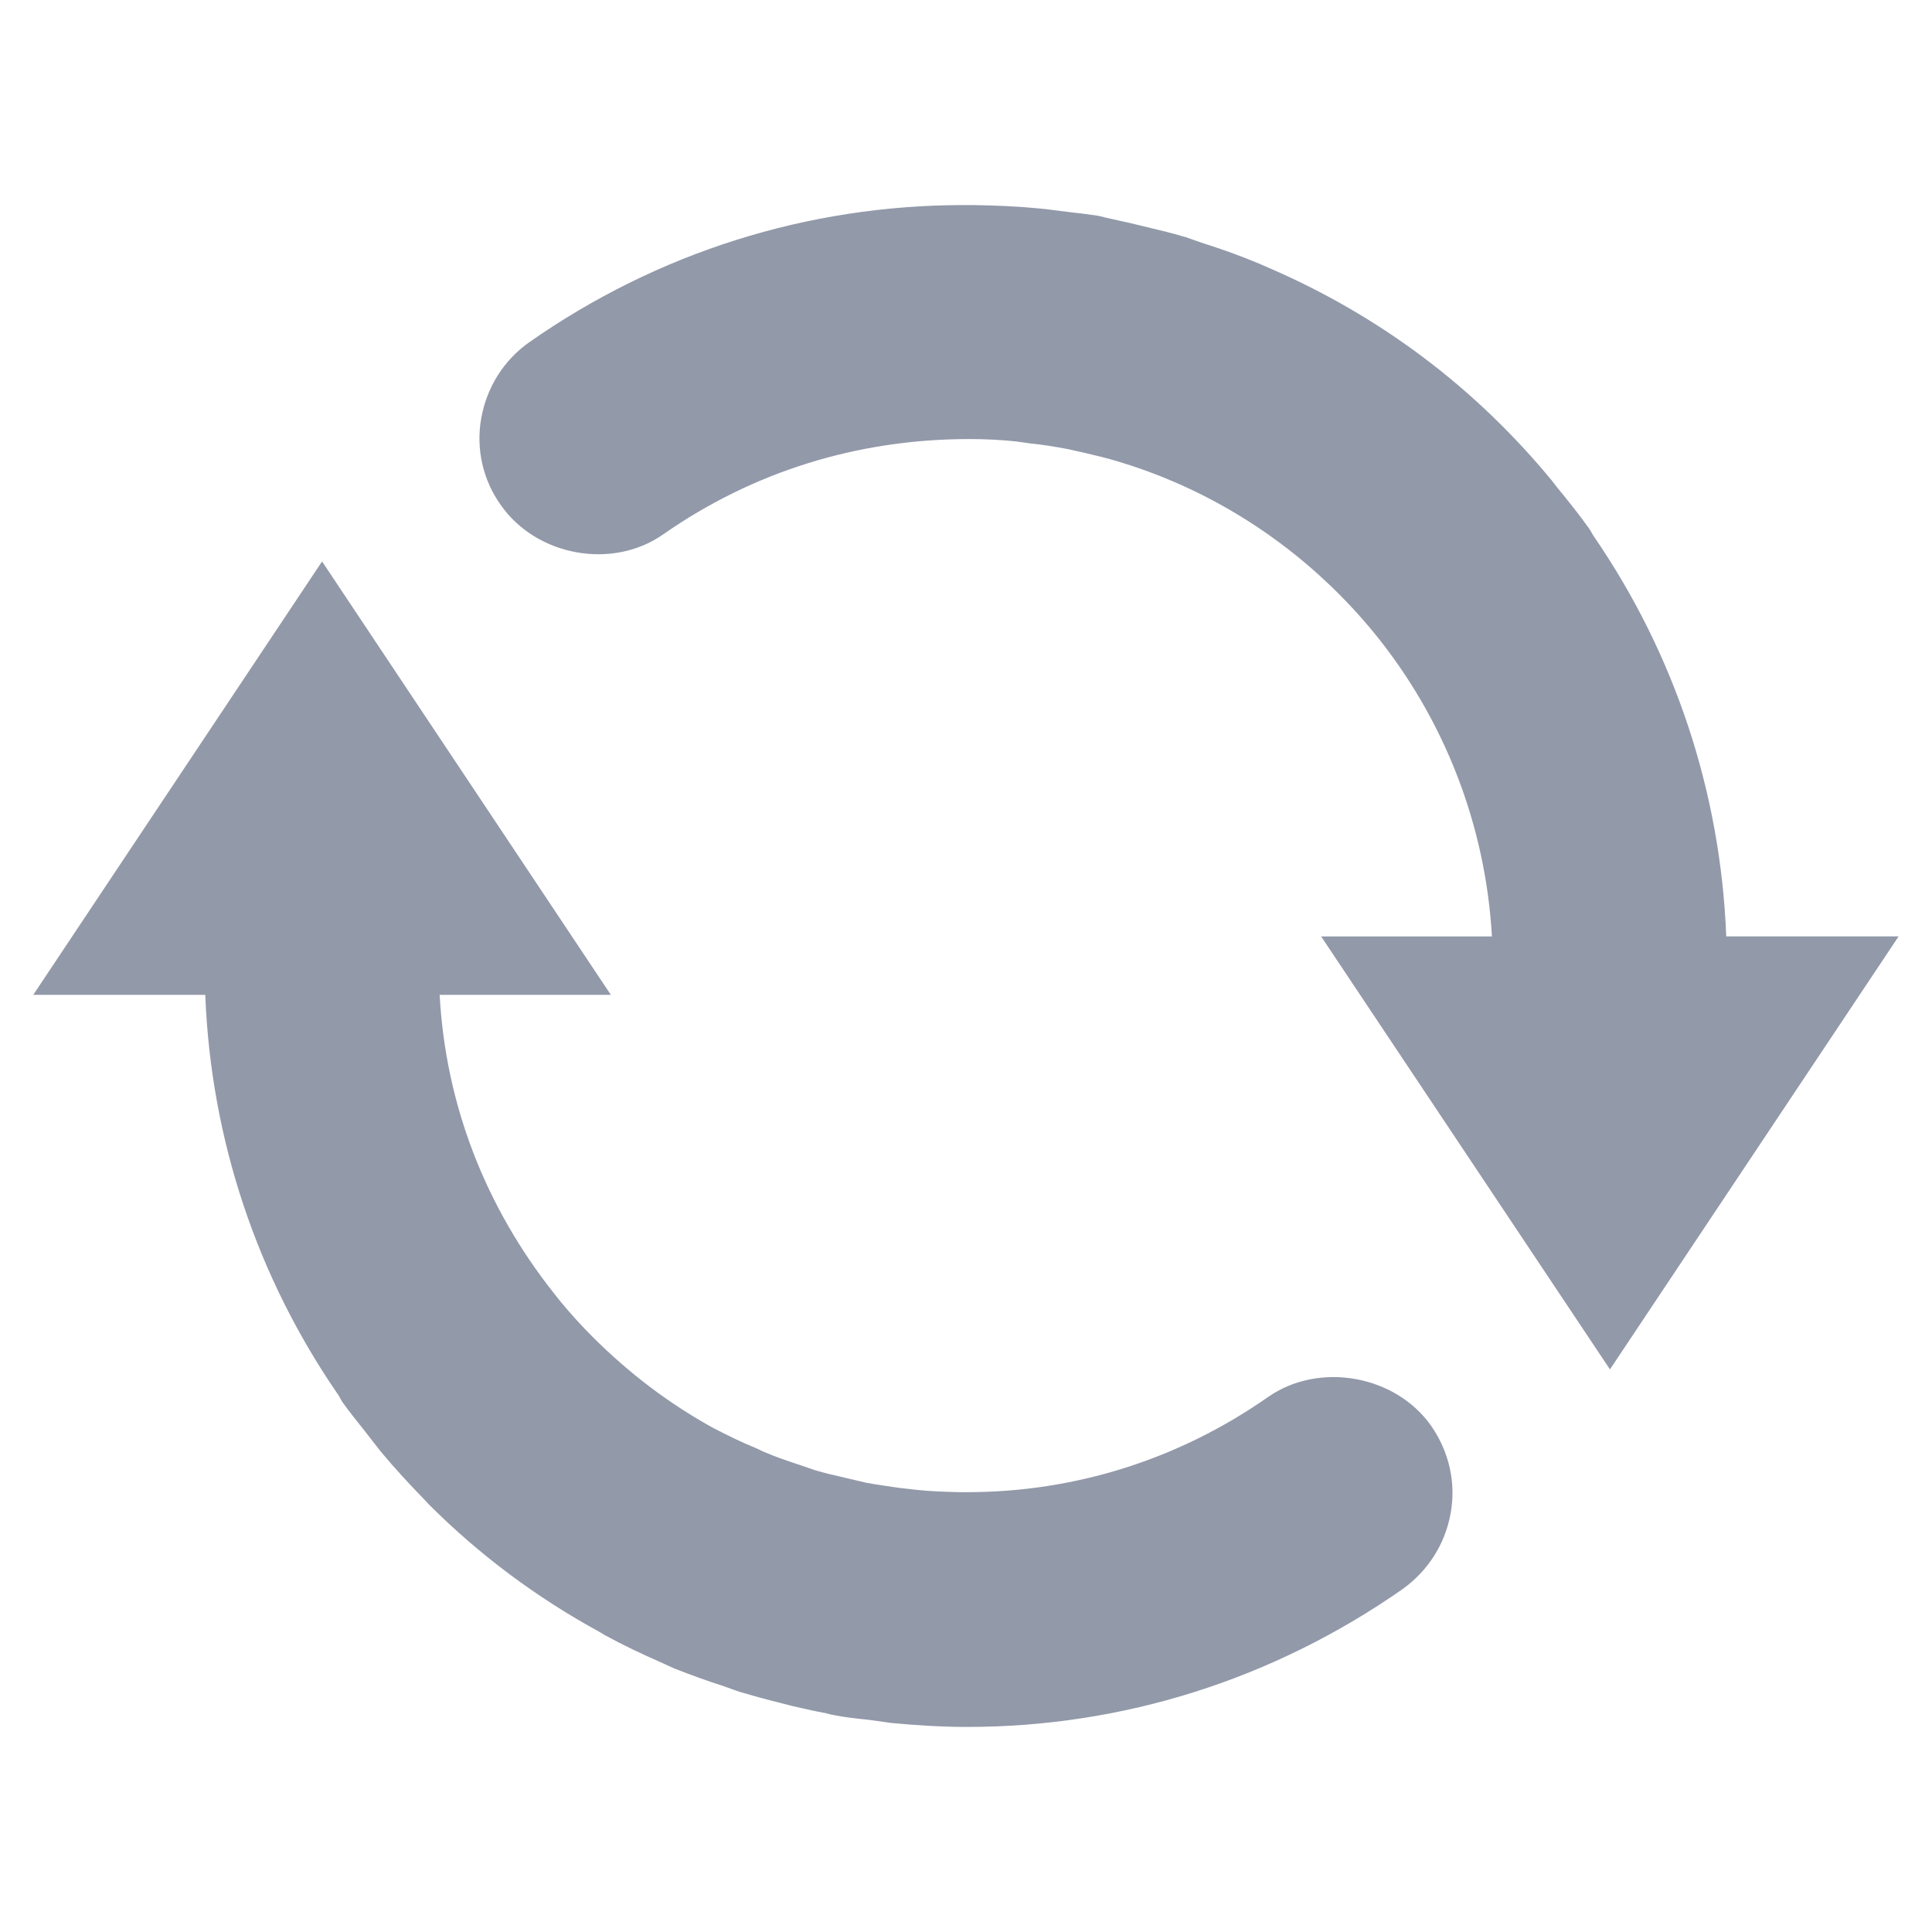 <?xml version="1.0" encoding="utf-8"?>
<!-- Generator: Adobe Illustrator 16.0.0, SVG Export Plug-In . SVG Version: 6.00 Build 0)  -->
<!DOCTYPE svg PUBLIC "-//W3C//DTD SVG 1.0//EN" "http://www.w3.org/TR/2001/REC-SVG-20010904/DTD/svg10.dtd">
<svg version="1.0" id="Layer_1" xmlns="http://www.w3.org/2000/svg" xmlns:xlink="http://www.w3.org/1999/xlink" x="0px" y="0px"
	 width="64px" height="64px" viewBox="0 0 64 64" style="enable-background:new 0 0 64 64;" xml:space="preserve">
<path style="fill:#9299A9;" d="M53.332,45.363L43.764,31.02h5.658c-0.209-3.684-1.578-7.224-3.934-10.092
	c-1.789-2.172-4.066-3.882-6.619-4.976c-0.553-0.236-0.986-0.394-1.434-0.54l-0.369-0.116c-0.383-0.118-0.777-0.211-1.172-0.303
	l-0.539-0.119c-0.408-0.078-0.816-0.145-1.225-0.185l-0.473-0.066c-0.5-0.052-1.013-0.079-1.527-0.079c0,0,0,0-0.013,0
	c-3.738,0-7.185,1.094-10.133,3.147c-1.685,1.197-4.211,0.736-5.395-0.962c-0.593-0.829-0.83-1.868-0.646-2.882
	c0.185-1.026,0.75-1.919,1.592-2.512c4.25-2.975,9.225-4.542,14.396-4.542h0.316c0.775,0.014,1.447,0.041,2.105,0.106
	c0.197,0.014,0.381,0.039,0.58,0.065l0.643,0.08c0.264,0.026,0.527,0.065,0.803,0.104l0.277,0.067
	c0.369,0.078,0.566,0.13,0.764,0.17l0.275,0.066c0.541,0.131,1.066,0.25,1.594,0.408l0.486,0.171c0.75,0.238,1.355,0.46,1.922,0.697
	l0.303,0.132c3.697,1.591,6.869,3.974,9.422,7.078l0.131,0.172c0.434,0.527,0.777,0.961,1.105,1.421l0.131,0.223
	c2.697,3.922,4.211,8.502,4.396,13.265h5.711L53.332,45.363z M48.055,50.127c-0.184,1.027-0.752,1.908-1.592,2.514
	c-4.277,2.987-9.252,4.566-14.423,4.566c-0.83,0-1.671-0.052-2.514-0.131l-0.75-0.105c-0.382-0.039-0.776-0.08-1.158-0.157
	c-0.092-0.015-0.185-0.04-0.277-0.066c-0.368-0.067-0.592-0.119-0.815-0.171l-0.29-0.066c-0.513-0.133-1-0.25-1.487-0.396
	c-0.25-0.064-0.5-0.156-0.75-0.249c-0.58-0.186-1.119-0.383-1.658-0.594l-0.461-0.21c-0.631-0.276-1.237-0.565-1.842-0.894
	l-0.171-0.104c-2.08-1.134-3.987-2.554-5.659-4.227l-0.145-0.156c-0.5-0.514-0.987-1.041-1.447-1.593l-0.565-0.724
	c-0.237-0.303-0.487-0.606-0.711-0.921l-0.119-0.213c-2.71-3.919-4.237-8.499-4.421-13.275H1.102l9.567-14.357l9.566,14.357h-5.671
	c0.197,3.631,1.513,7.025,3.803,9.908l0.21,0.264c0.329,0.395,0.671,0.776,1.04,1.144c1.237,1.238,2.566,2.238,4.027,3.042
	c0.487,0.249,0.934,0.472,1.395,0.656l0.25,0.119c0.395,0.171,0.79,0.303,1.184,0.434l0.5,0.172c0.342,0.106,0.697,0.184,1.04,0.263
	c0.263,0.065,0.461,0.106,0.671,0.159c0.355,0.065,0.724,0.117,1.092,0.17l0.579,0.066c0.474,0.053,0.96,0.066,1.435,0.078h0.25
	c3.58,0,7.027-1.093,9.974-3.158c1.686-1.171,4.211-0.723,5.395,0.961C48.002,48.088,48.238,49.115,48.055,50.127z"/>
</svg>
